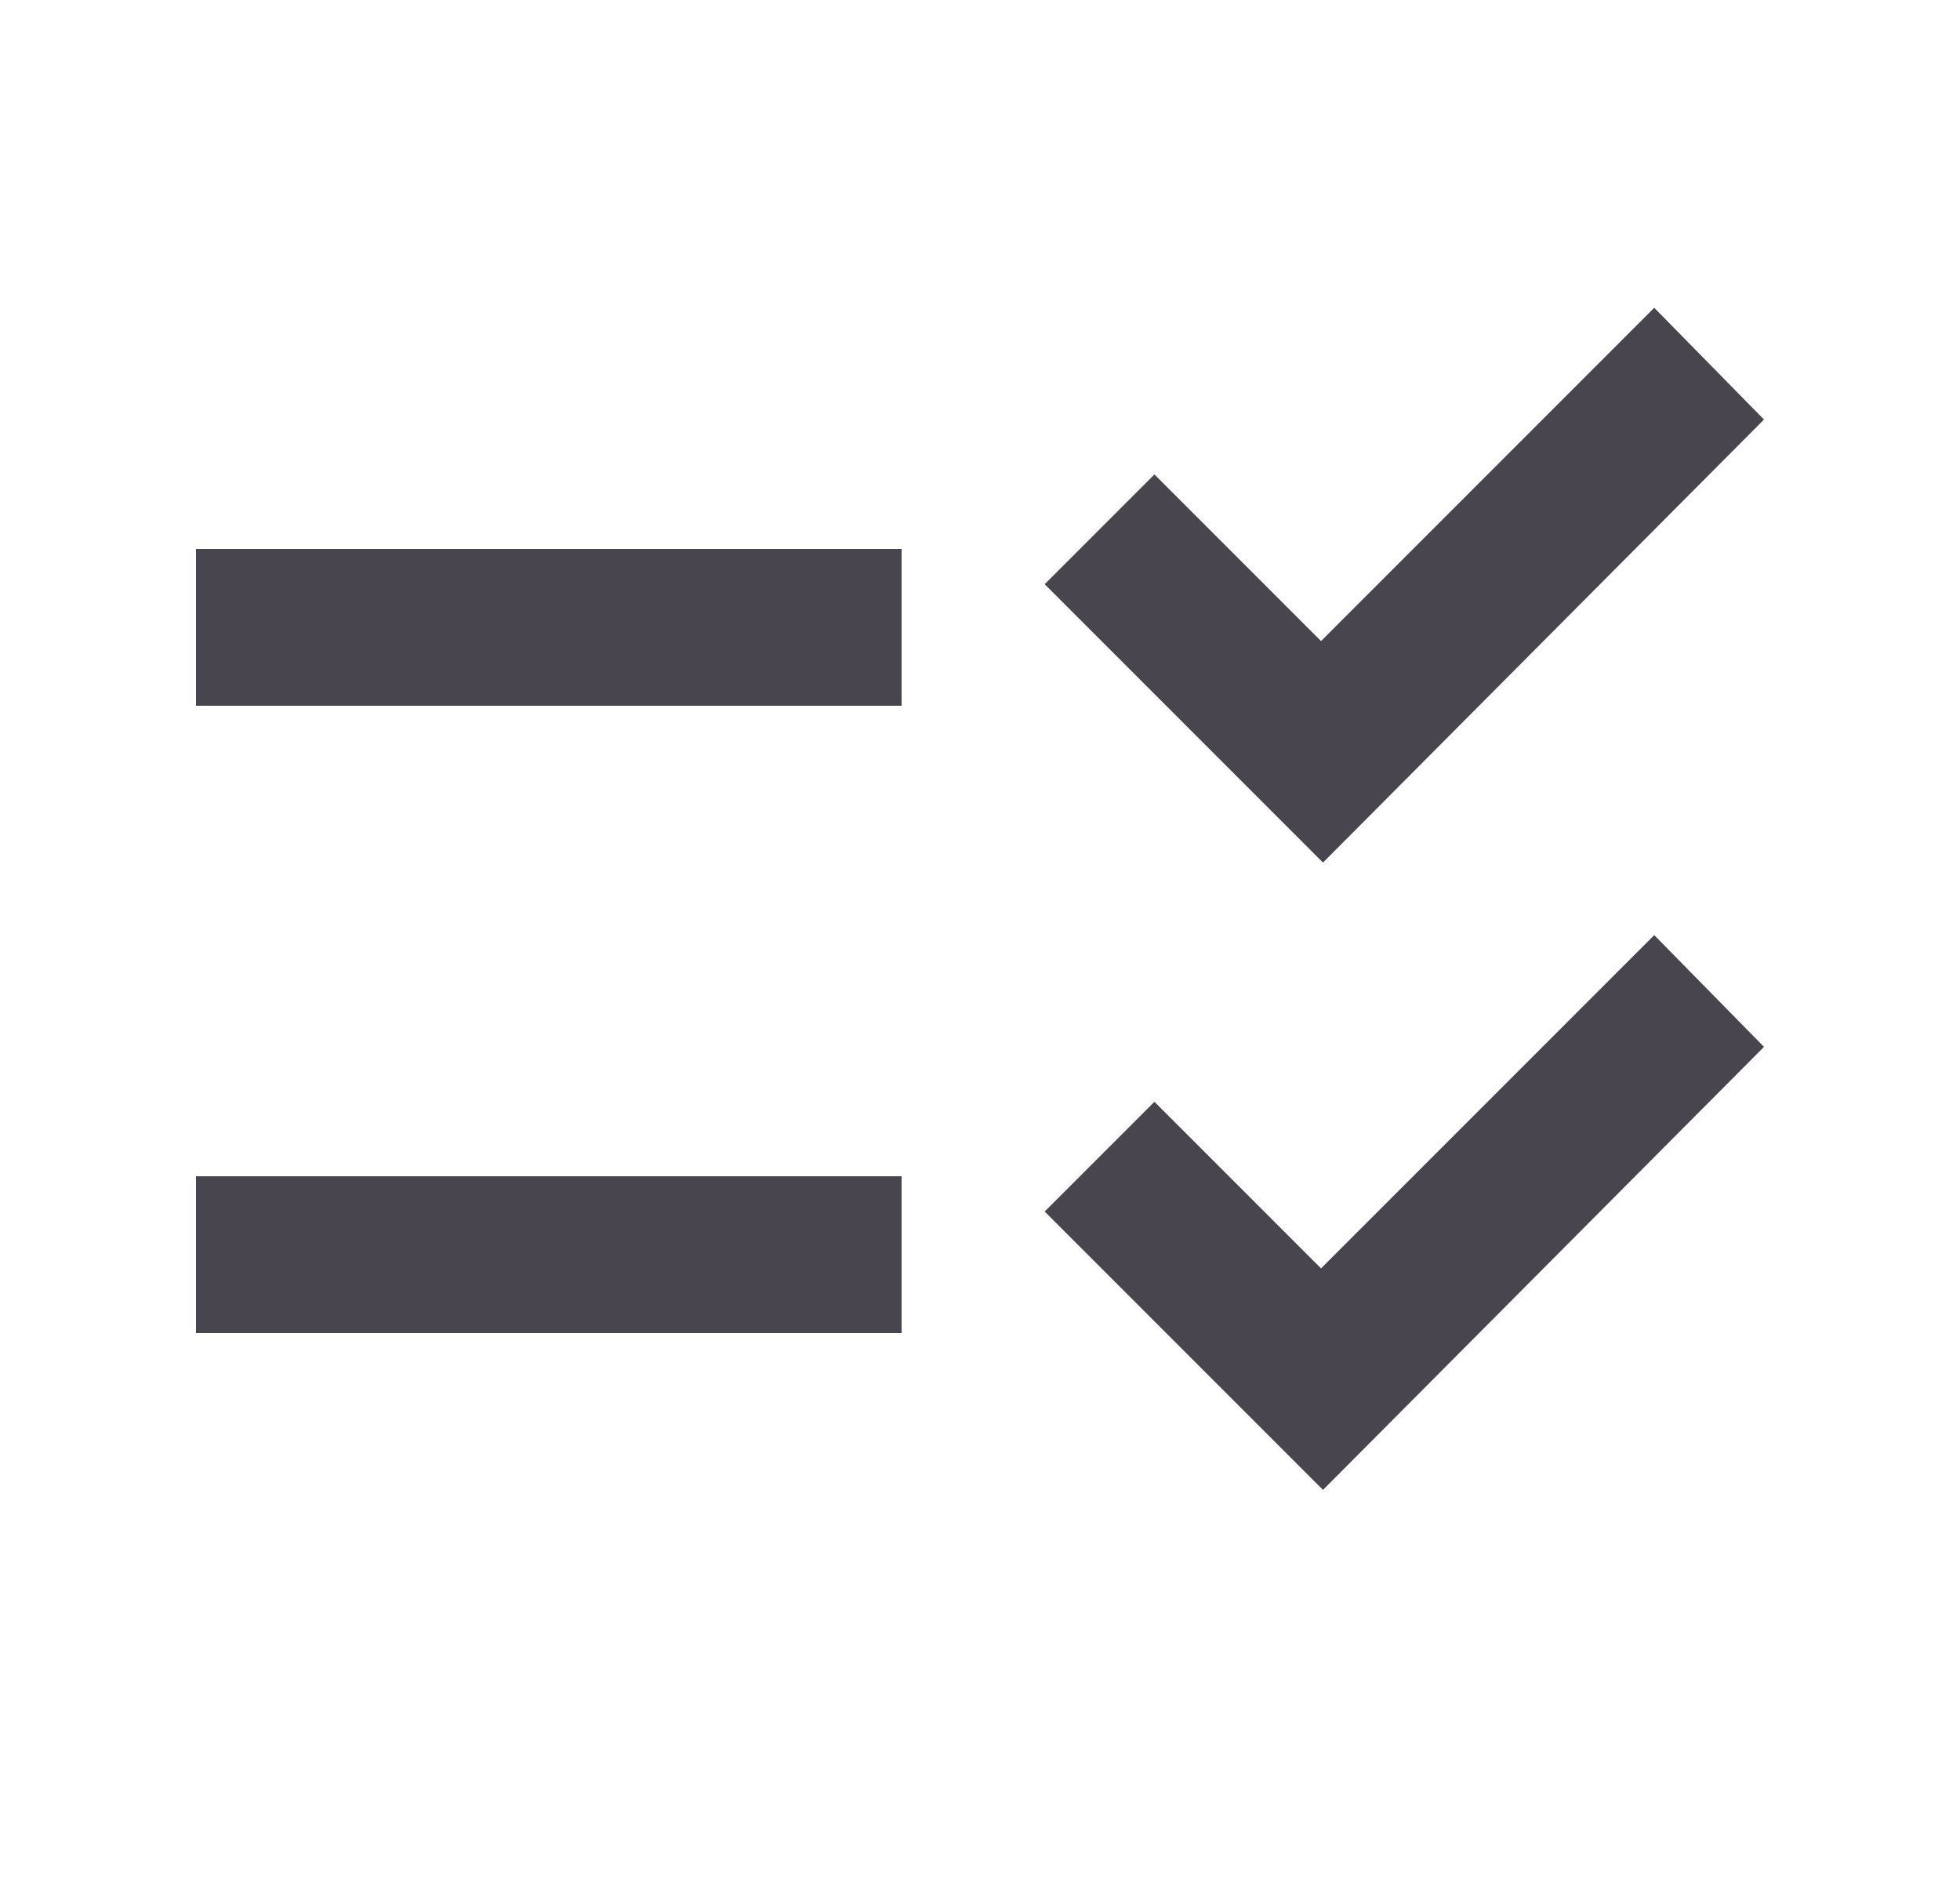 <svg class="icon-size-medium " xmlns="http://www.w3.org/2000/svg" viewBox="0 0 25 24"><mask id="Icon__a" style="mask-type:alpha" maskUnits="userSpaceOnUse" x="0" y="0" width="25" height="24"><path fill="#D9D9D9" d="M.5 0h24v24H.5z"/></mask><g mask="url(#Icon__a)"><path d="M2.5 17v-2h9v2h-9Zm0-8V7h9v2h-9Zm14.375 10-3.55-3.55 1.4-1.4 2.125 2.125 4.25-4.25 1.4 1.425L16.875 19Zm0-8-3.55-3.55 1.4-1.4 2.125 2.125 4.25-4.25 1.4 1.425L16.875 11Z" fill="#49454F"/></g></svg>